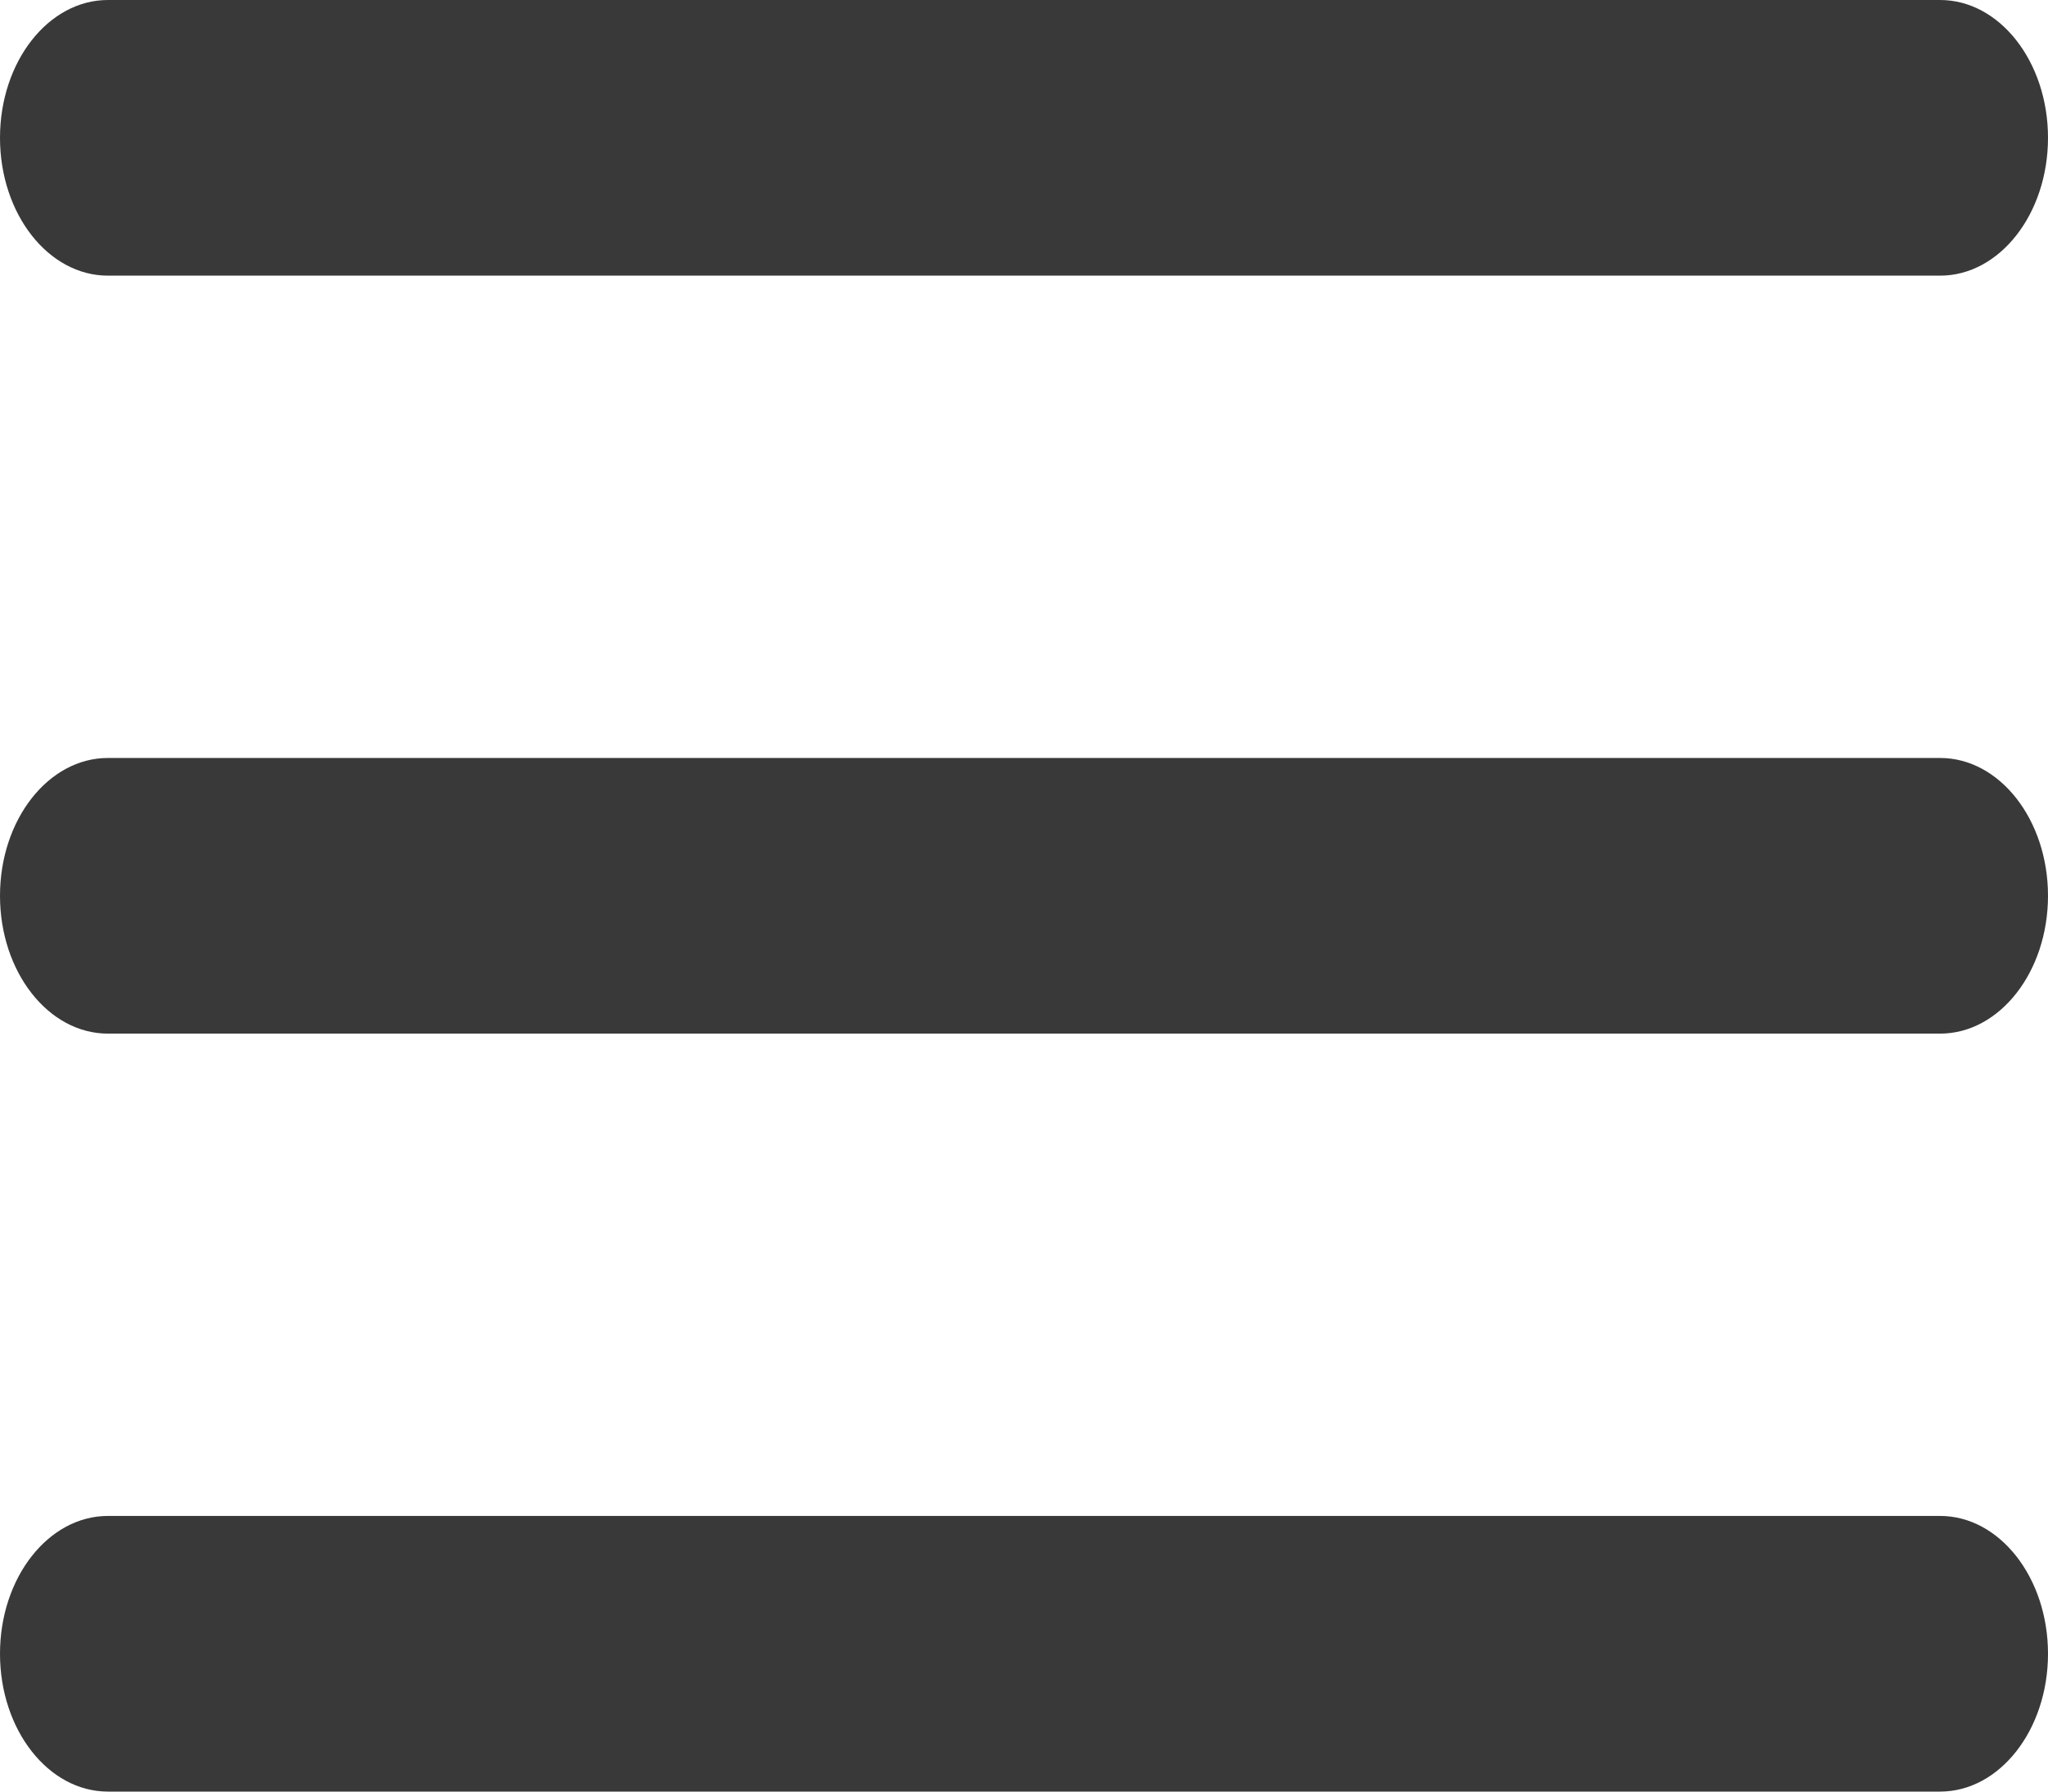 <svg width="16" height="14" viewBox="0 0 16 14" fill="none" xmlns="http://www.w3.org/2000/svg">
<path d="M0.843 11.846C0.378 11.846 5.90388e-06 12.328 0 12.923C5.90388e-06 13.518 0.378 14 0.843 14L15.157 14C15.622 14 16 13.518 16 12.923C16 12.328 15.622 11.846 15.157 11.846L0.843 11.846Z" fill="#393939"/>
<path d="M0.843 0C0.378 7.53844e-06 5.90388e-06 0.482 0 1.077C5.90388e-06 1.672 0.378 2.154 0.843 2.154L15.157 2.154C15.622 2.154 16 1.672 16 1.077C16 0.482 15.622 1.95136e-05 15.157 1.95136e-05L0.843 0Z" fill="#393939"/>
<path d="M0.843 5.923C0.378 5.923 5.90388e-06 6.405 0 7C5.90388e-06 7.595 0.378 8.077 0.843 8.077L15.157 8.077C15.622 8.077 16 7.595 16 7C16 6.405 15.622 5.923 15.157 5.923L0.843 5.923Z" fill="#393939"/>
</svg>
